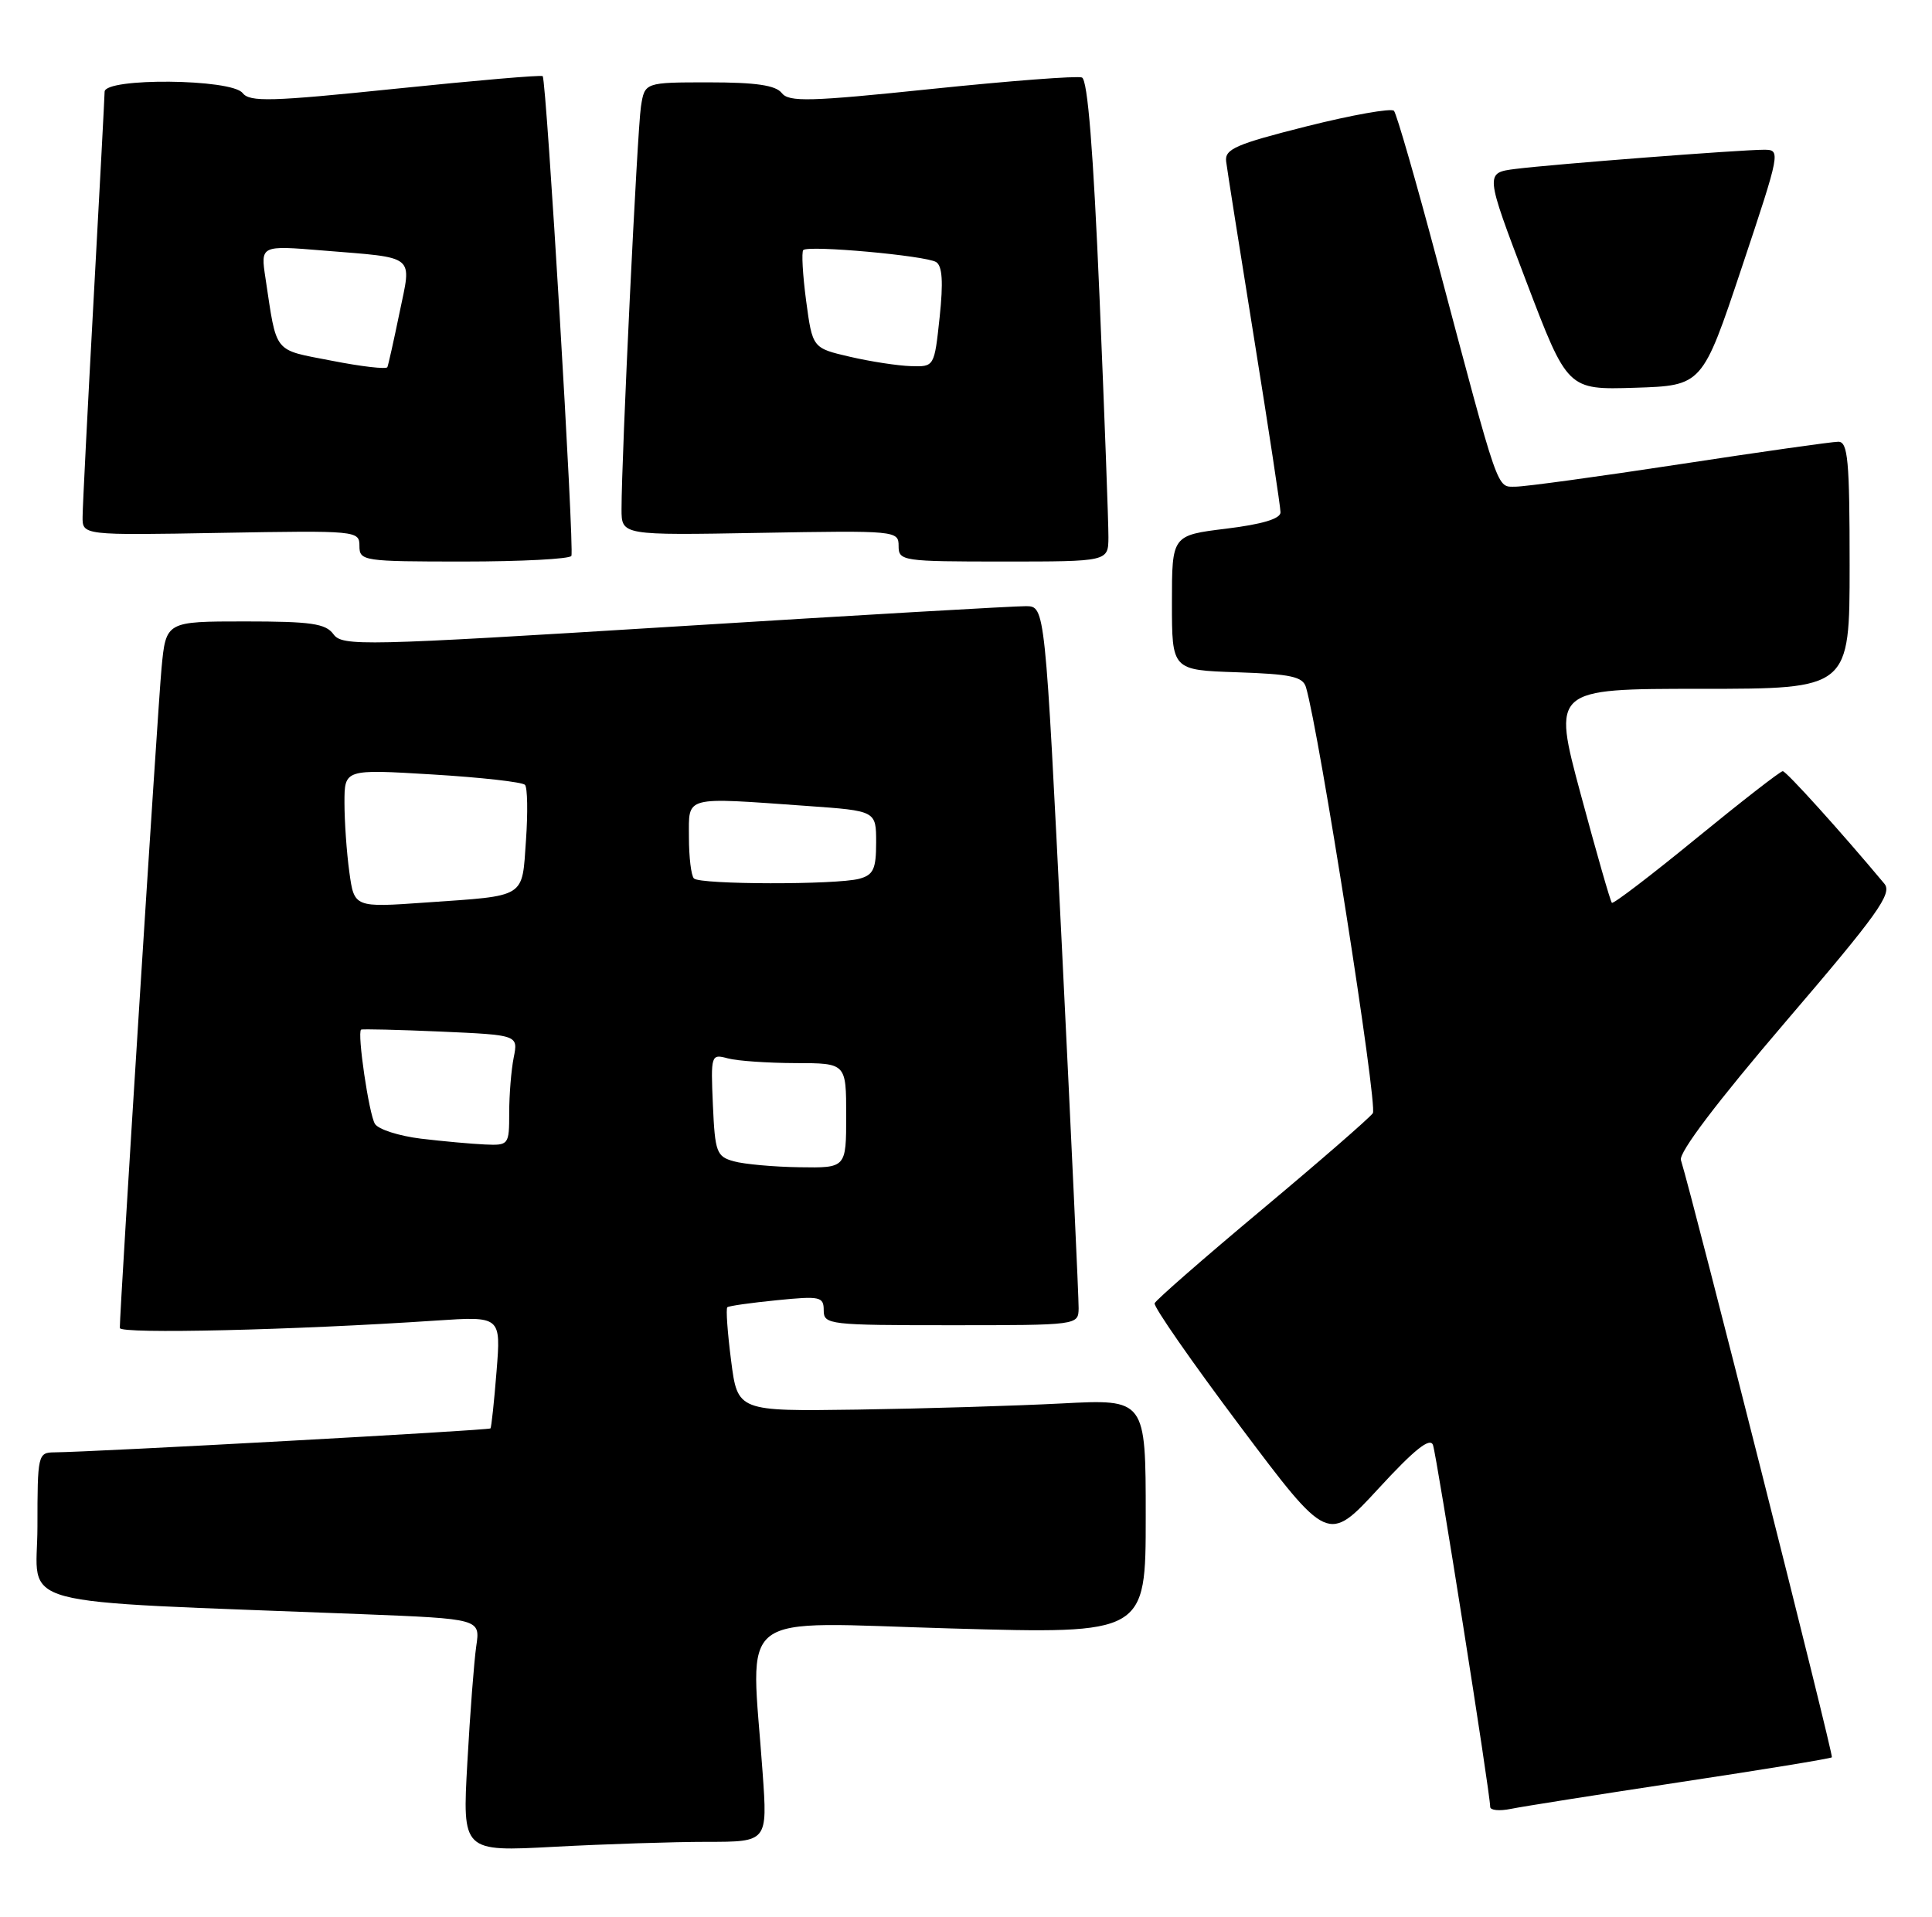 <?xml version="1.0" encoding="UTF-8" standalone="no"?>
<!DOCTYPE svg PUBLIC "-//W3C//DTD SVG 1.1//EN" "http://www.w3.org/Graphics/SVG/1.1/DTD/svg11.dtd" >
<svg xmlns="http://www.w3.org/2000/svg" xmlns:xlink="http://www.w3.org/1999/xlink" version="1.1" viewBox="0 0 258 256">
 <g >
 <path fill="currentColor"
d=" M 94.41 246.00 C 102.50 246.00 102.50 246.00 101.84 236.75 C 100.28 214.64 97.62 216.67 127.00 217.50 C 153.00 218.24 153.00 218.24 153.00 202.55 C 153.00 186.86 153.00 186.86 141.75 187.45 C 135.56 187.77 123.30 188.14 114.50 188.27 C 98.50 188.50 98.50 188.50 97.63 181.71 C 97.15 177.97 96.92 174.77 97.13 174.60 C 97.33 174.42 100.31 174.00 103.75 173.66 C 109.53 173.08 110.00 173.18 110.00 175.02 C 110.00 176.92 110.71 177.00 127.00 177.00 C 143.95 177.00 144.00 176.99 144.04 174.75 C 144.06 173.51 143.06 151.91 141.82 126.75 C 139.56 81.00 139.56 81.00 137.03 80.96 C 135.64 80.94 114.54 82.16 90.14 83.68 C 48.35 86.27 45.72 86.33 44.53 84.71 C 43.49 83.28 41.54 83.00 32.72 83.00 C 22.16 83.00 22.16 83.00 21.57 89.25 C 21.07 94.58 15.99 174.87 16.00 177.37 C 16.00 178.20 39.34 177.65 58.20 176.38 C 66.90 175.80 66.90 175.80 66.31 183.15 C 65.99 187.19 65.62 190.63 65.50 190.78 C 65.29 191.04 12.42 193.94 7.25 193.98 C 5.07 194.00 5.00 194.31 5.00 203.89 C 5.00 214.96 0.34 213.70 48.32 215.59 C 64.14 216.22 64.14 216.22 63.60 219.86 C 63.31 221.86 62.77 228.86 62.41 235.41 C 61.74 247.32 61.74 247.32 74.03 246.66 C 80.78 246.30 89.96 246.00 94.41 246.00 Z  M 224.41 238.02 C 235.36 236.37 244.46 234.88 244.63 234.71 C 244.88 234.46 226.12 160.24 224.47 154.94 C 224.16 153.95 229.32 147.15 238.45 136.47 C 250.78 122.07 252.73 119.34 251.64 118.03 C 245.88 111.13 238.54 103.00 238.07 103.00 C 237.75 103.00 232.57 107.03 226.54 111.96 C 220.52 116.89 215.44 120.77 215.25 120.58 C 215.05 120.39 213.19 113.88 211.10 106.12 C 207.30 92.00 207.30 92.00 227.15 92.00 C 247.00 92.00 247.00 92.00 247.00 75.50 C 247.00 61.46 246.77 59.00 245.49 59.00 C 244.66 59.00 235.14 60.35 224.34 62.00 C 213.53 63.65 203.66 65.00 202.41 65.00 C 199.83 65.00 200.30 66.35 191.97 35.00 C 189.12 24.27 186.50 15.19 186.15 14.80 C 185.79 14.42 180.55 15.35 174.50 16.87 C 165.02 19.26 163.53 19.91 163.74 21.57 C 163.87 22.63 165.56 33.32 167.49 45.32 C 169.42 57.32 171.00 67.72 171.00 68.43 C 171.00 69.29 168.56 70.02 163.75 70.61 C 156.50 71.50 156.50 71.50 156.50 80.50 C 156.50 89.50 156.50 89.50 165.19 89.79 C 172.38 90.03 173.98 90.37 174.40 91.79 C 176.16 97.72 184.01 147.71 183.33 148.68 C 182.87 149.33 176.20 155.13 168.50 161.57 C 160.80 168.01 154.36 173.63 154.19 174.07 C 154.02 174.51 159.16 181.90 165.61 190.50 C 177.34 206.13 177.34 206.13 184.08 198.82 C 188.88 193.60 190.97 191.93 191.36 193.00 C 191.87 194.42 199.01 239.57 199.00 241.33 C 199.00 241.79 200.24 241.91 201.75 241.60 C 203.26 241.29 213.46 239.68 224.41 238.02 Z  M 76.30 74.25 C 76.73 73.47 72.98 10.75 72.47 10.17 C 72.31 9.99 63.48 10.75 52.84 11.85 C 36.18 13.57 33.35 13.65 32.39 12.42 C 30.90 10.52 14.01 10.36 13.97 12.25 C 13.96 12.94 13.30 25.42 12.50 40.00 C 11.70 54.58 11.04 67.62 11.03 69.00 C 11.00 71.50 11.00 71.50 29.50 71.17 C 47.67 70.85 48.00 70.88 48.00 72.92 C 48.00 74.93 48.49 75.00 61.94 75.00 C 69.61 75.00 76.07 74.66 76.30 74.25 Z  M 148.02 71.75 C 148.03 69.96 147.50 55.51 146.83 39.64 C 146.00 20.10 145.25 10.65 144.48 10.35 C 143.86 10.11 134.83 10.80 124.42 11.88 C 108.10 13.58 105.35 13.65 104.39 12.42 C 103.58 11.39 100.93 11.00 94.69 11.00 C 86.09 11.00 86.09 11.00 85.59 14.25 C 85.10 17.45 82.99 61.17 83.00 68.00 C 83.00 71.50 83.00 71.50 101.50 71.17 C 119.67 70.85 120.00 70.88 120.00 72.92 C 120.00 74.93 120.49 75.00 134.00 75.00 C 148.00 75.00 148.00 75.00 148.02 71.75 Z  M 232.59 35.75 C 237.77 20.22 237.82 20.00 235.57 20.00 C 232.42 20.00 207.42 21.93 202.40 22.56 C 198.30 23.08 198.30 23.08 203.81 37.57 C 209.33 52.07 209.33 52.07 218.33 51.79 C 227.33 51.50 227.33 51.50 232.59 35.75 Z  M 98.00 155.11 C 95.69 154.47 95.48 153.91 95.20 147.58 C 94.91 140.87 94.95 140.75 97.20 141.36 C 98.47 141.70 102.54 141.98 106.25 141.99 C 113.00 142.00 113.00 142.00 113.00 149.00 C 113.00 156.00 113.00 156.00 106.75 155.90 C 103.31 155.85 99.38 155.49 98.00 155.11 Z  M 56.19 152.08 C 53.27 151.72 50.52 150.84 50.07 150.11 C 49.27 148.82 47.67 137.91 48.22 137.52 C 48.38 137.42 53.16 137.53 58.85 137.78 C 69.20 138.24 69.20 138.24 68.60 141.25 C 68.27 142.90 68.00 146.22 68.00 148.62 C 68.00 152.92 67.94 153.00 64.75 152.86 C 62.96 152.78 59.11 152.43 56.19 152.08 Z  M 46.65 116.47 C 46.29 113.86 46.00 109.70 46.00 107.22 C 46.00 102.73 46.00 102.73 57.75 103.44 C 64.21 103.83 69.77 104.45 70.11 104.83 C 70.44 105.20 70.50 108.52 70.24 112.22 C 69.69 120.04 70.40 119.60 56.90 120.54 C 47.30 121.22 47.30 121.22 46.65 116.47 Z  M 92.67 117.33 C 92.30 116.97 92.00 114.49 92.00 111.83 C 92.00 106.24 91.15 106.46 107.85 107.65 C 117.00 108.30 117.00 108.30 117.00 112.53 C 117.00 116.08 116.63 116.86 114.75 117.37 C 111.68 118.19 93.50 118.16 92.67 117.33 Z  M 44.31 48.18 C 36.40 46.64 37.00 47.39 35.45 37.14 C 34.79 32.77 34.79 32.77 43.14 33.46 C 55.71 34.49 54.98 33.90 53.35 41.78 C 52.59 45.47 51.86 48.74 51.73 49.04 C 51.60 49.34 48.26 48.96 44.31 48.18 Z  M 113.50 47.65 C 108.50 46.49 108.50 46.49 107.65 40.17 C 107.19 36.70 107.02 33.65 107.27 33.40 C 107.95 32.72 123.61 34.14 125.01 35.00 C 125.84 35.52 125.98 37.67 125.48 42.37 C 124.77 49.00 124.77 49.00 121.63 48.90 C 119.91 48.85 116.25 48.29 113.50 47.65 Z "/>
</g>
</svg>